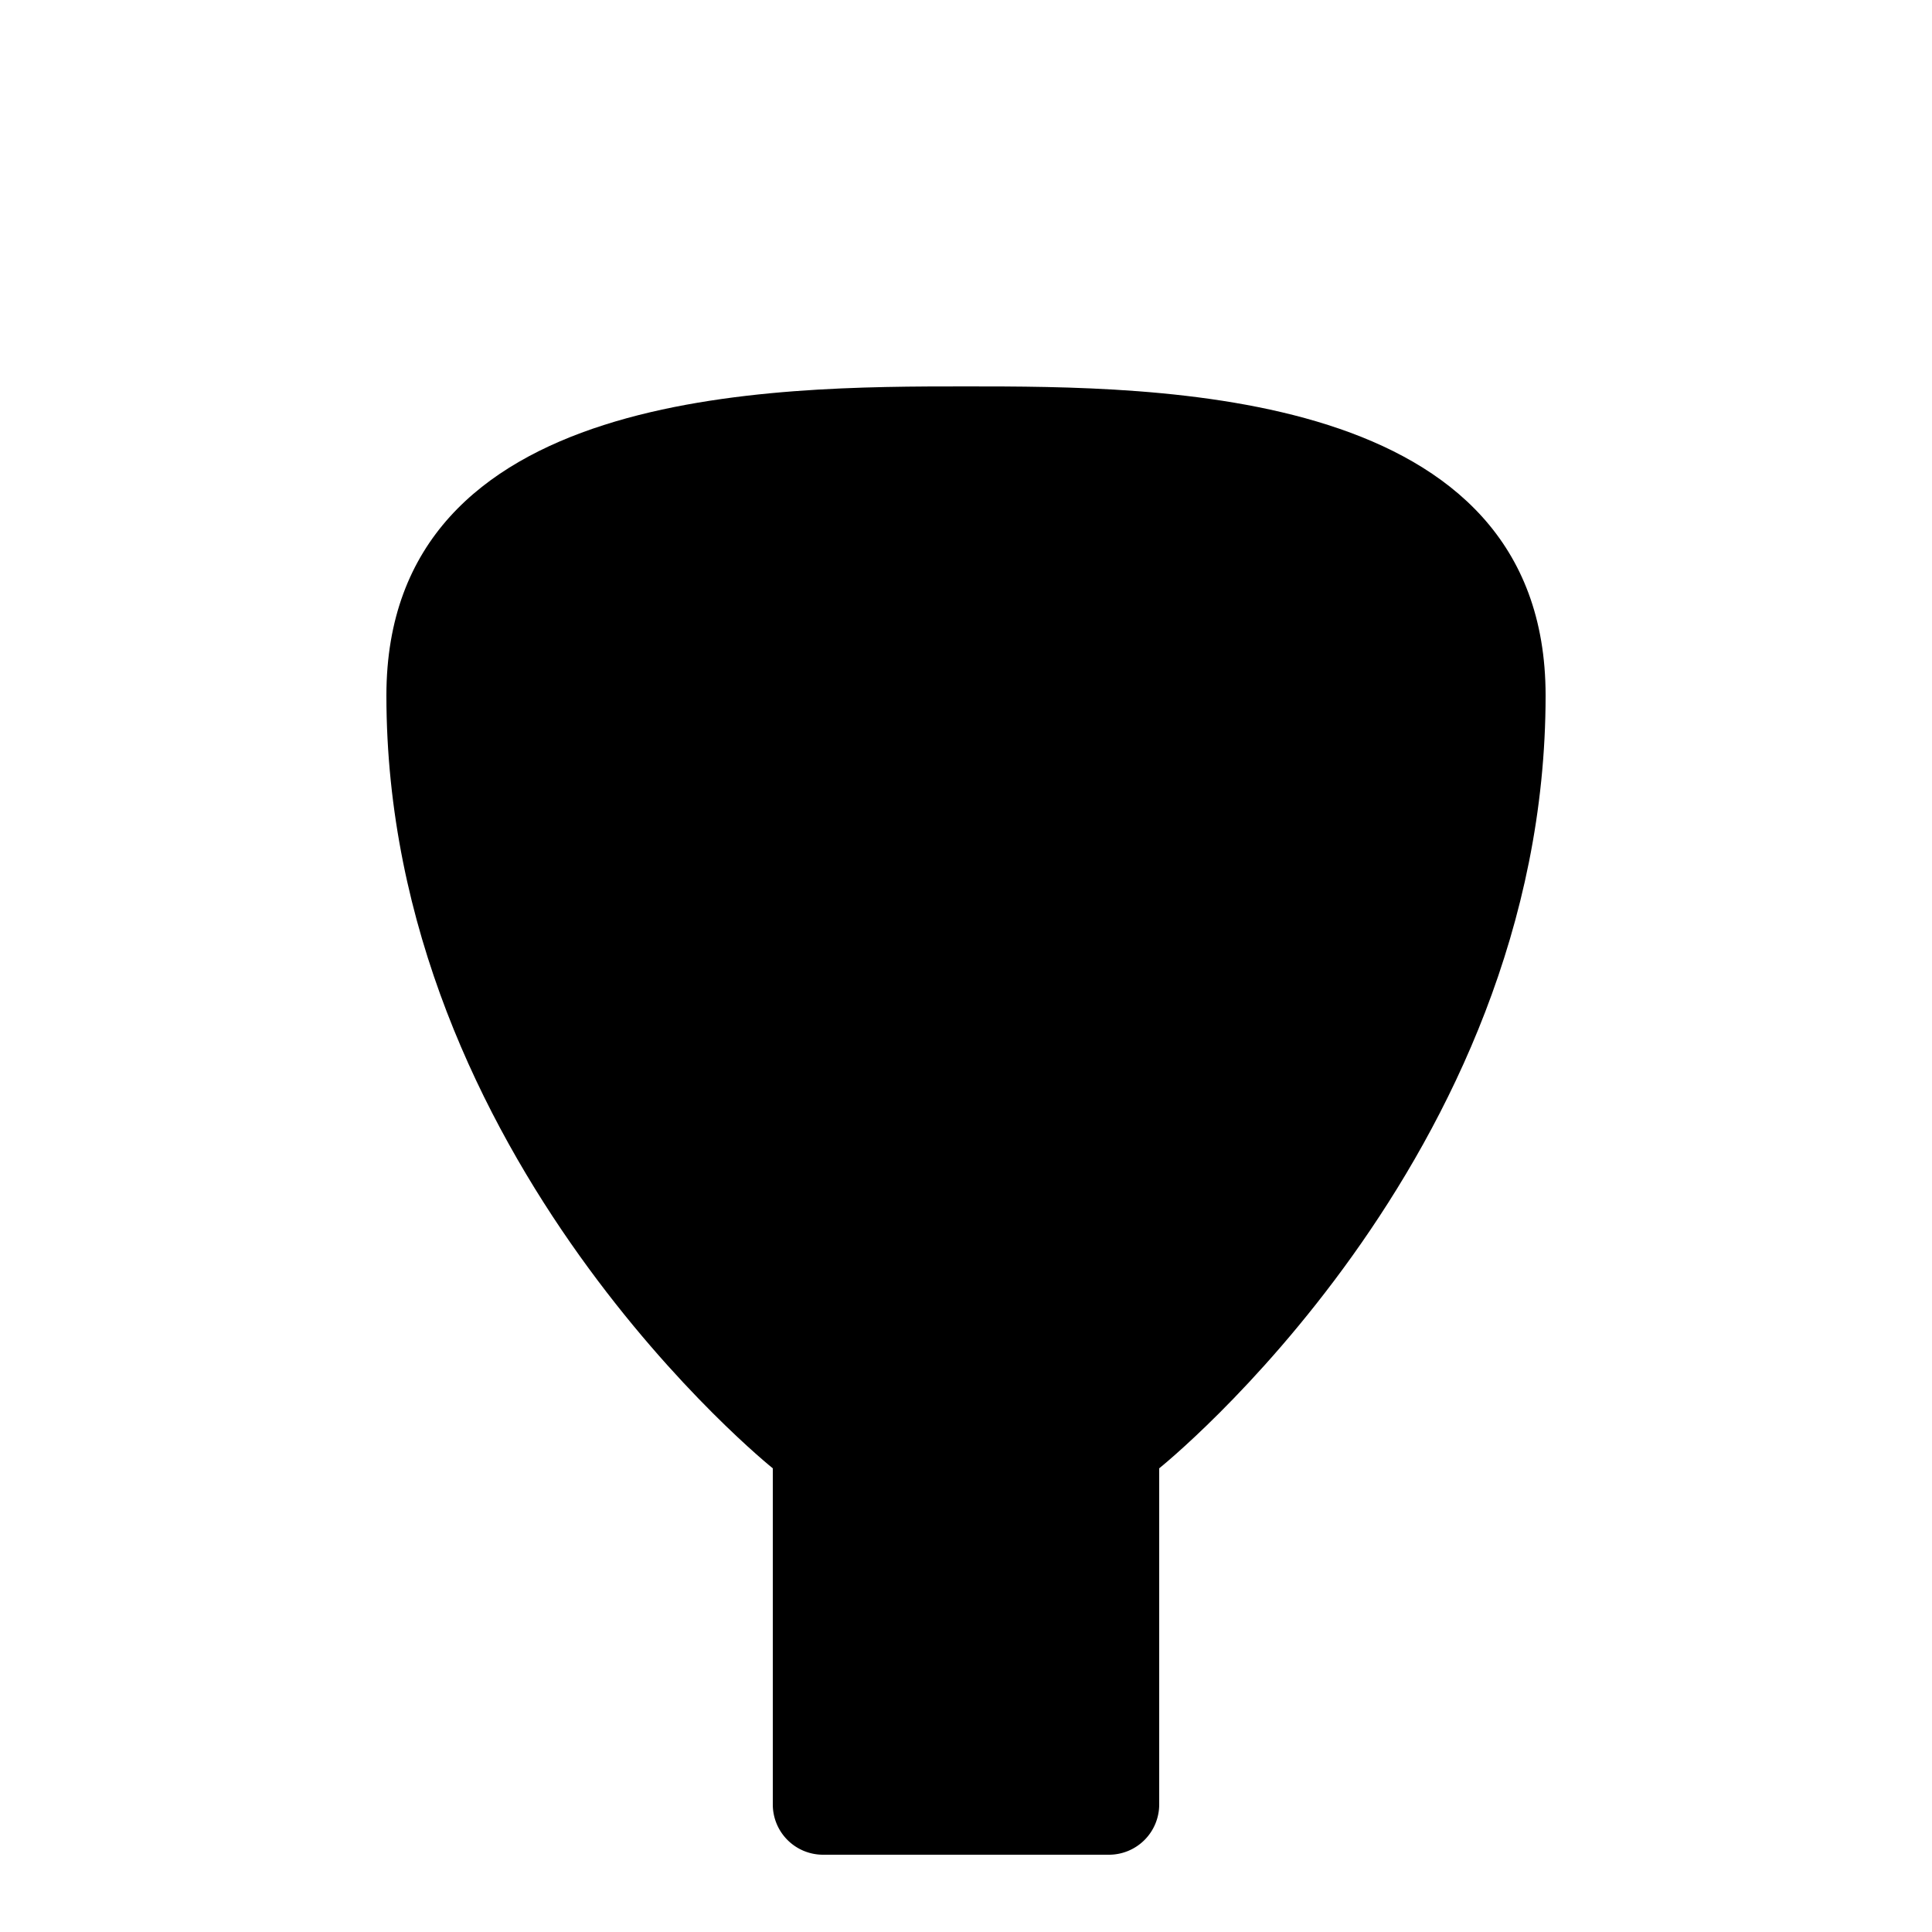 <svg viewBox="0 0 500 500" xmlns="http://www.w3.org/2000/svg">
  <path d="M 200 380 C 200 380 100 300 100 180 C 100 100 200 100 250 100 C 300 100 400 100 400 180 C 400 300 300 380 300 380 L 200 380 Z"></path>
  <path d="M 200 380 H 300 V 467 A 13 13 0 0 1 287 480 H 213 A 13 13 0 0 1 200 467 V 380 Z"></path>
  <line x1="145" y1="375" x2="110" y2="425"></line>
  <line x1="355" y1="375" x2="390" y2="425"></line>
  <line x1="90" y1="300" x2="25" y2="334"></line>
  <line x1="410" y1="300" x2="475" y2="335"></line>
  <line x1="80" y1="220" x2="15" y2="220"></line>
  <line x1="420" y1="220" x2="485" y2="220"></line>
  <line x1="80" y1="140" x2="20" y2="105"></line>
  <line x1="420" y1="140" x2="480" y2="105"></line>
  <line x1="355" y1="75" x2="391" y2="25"></line>
  <line x1="145" y1="75" x2="110" y2="25"></line>
  <line x1="250" y1="65" x2="250" y2="15"></line>
  <line x1="210" y1="400" x2="290" y2="406"></line>
  <line x1="210" y1="420" x2="290" y2="425"></line>
  <line x1="210" y1="440" x2="290" y2="445"></line>
  <line x1="210" y1="460" x2="290" y2="465"></line>
  <path d="M 220 380 L 170 230 L 189 215 L 202 235 L 214 215 L 226 235 L 238 215 L 250 235 L 264 215 L 276 235 L 288 215 L 300 235 L 311 215 L 330 230 L 280 380"></path>
</svg>